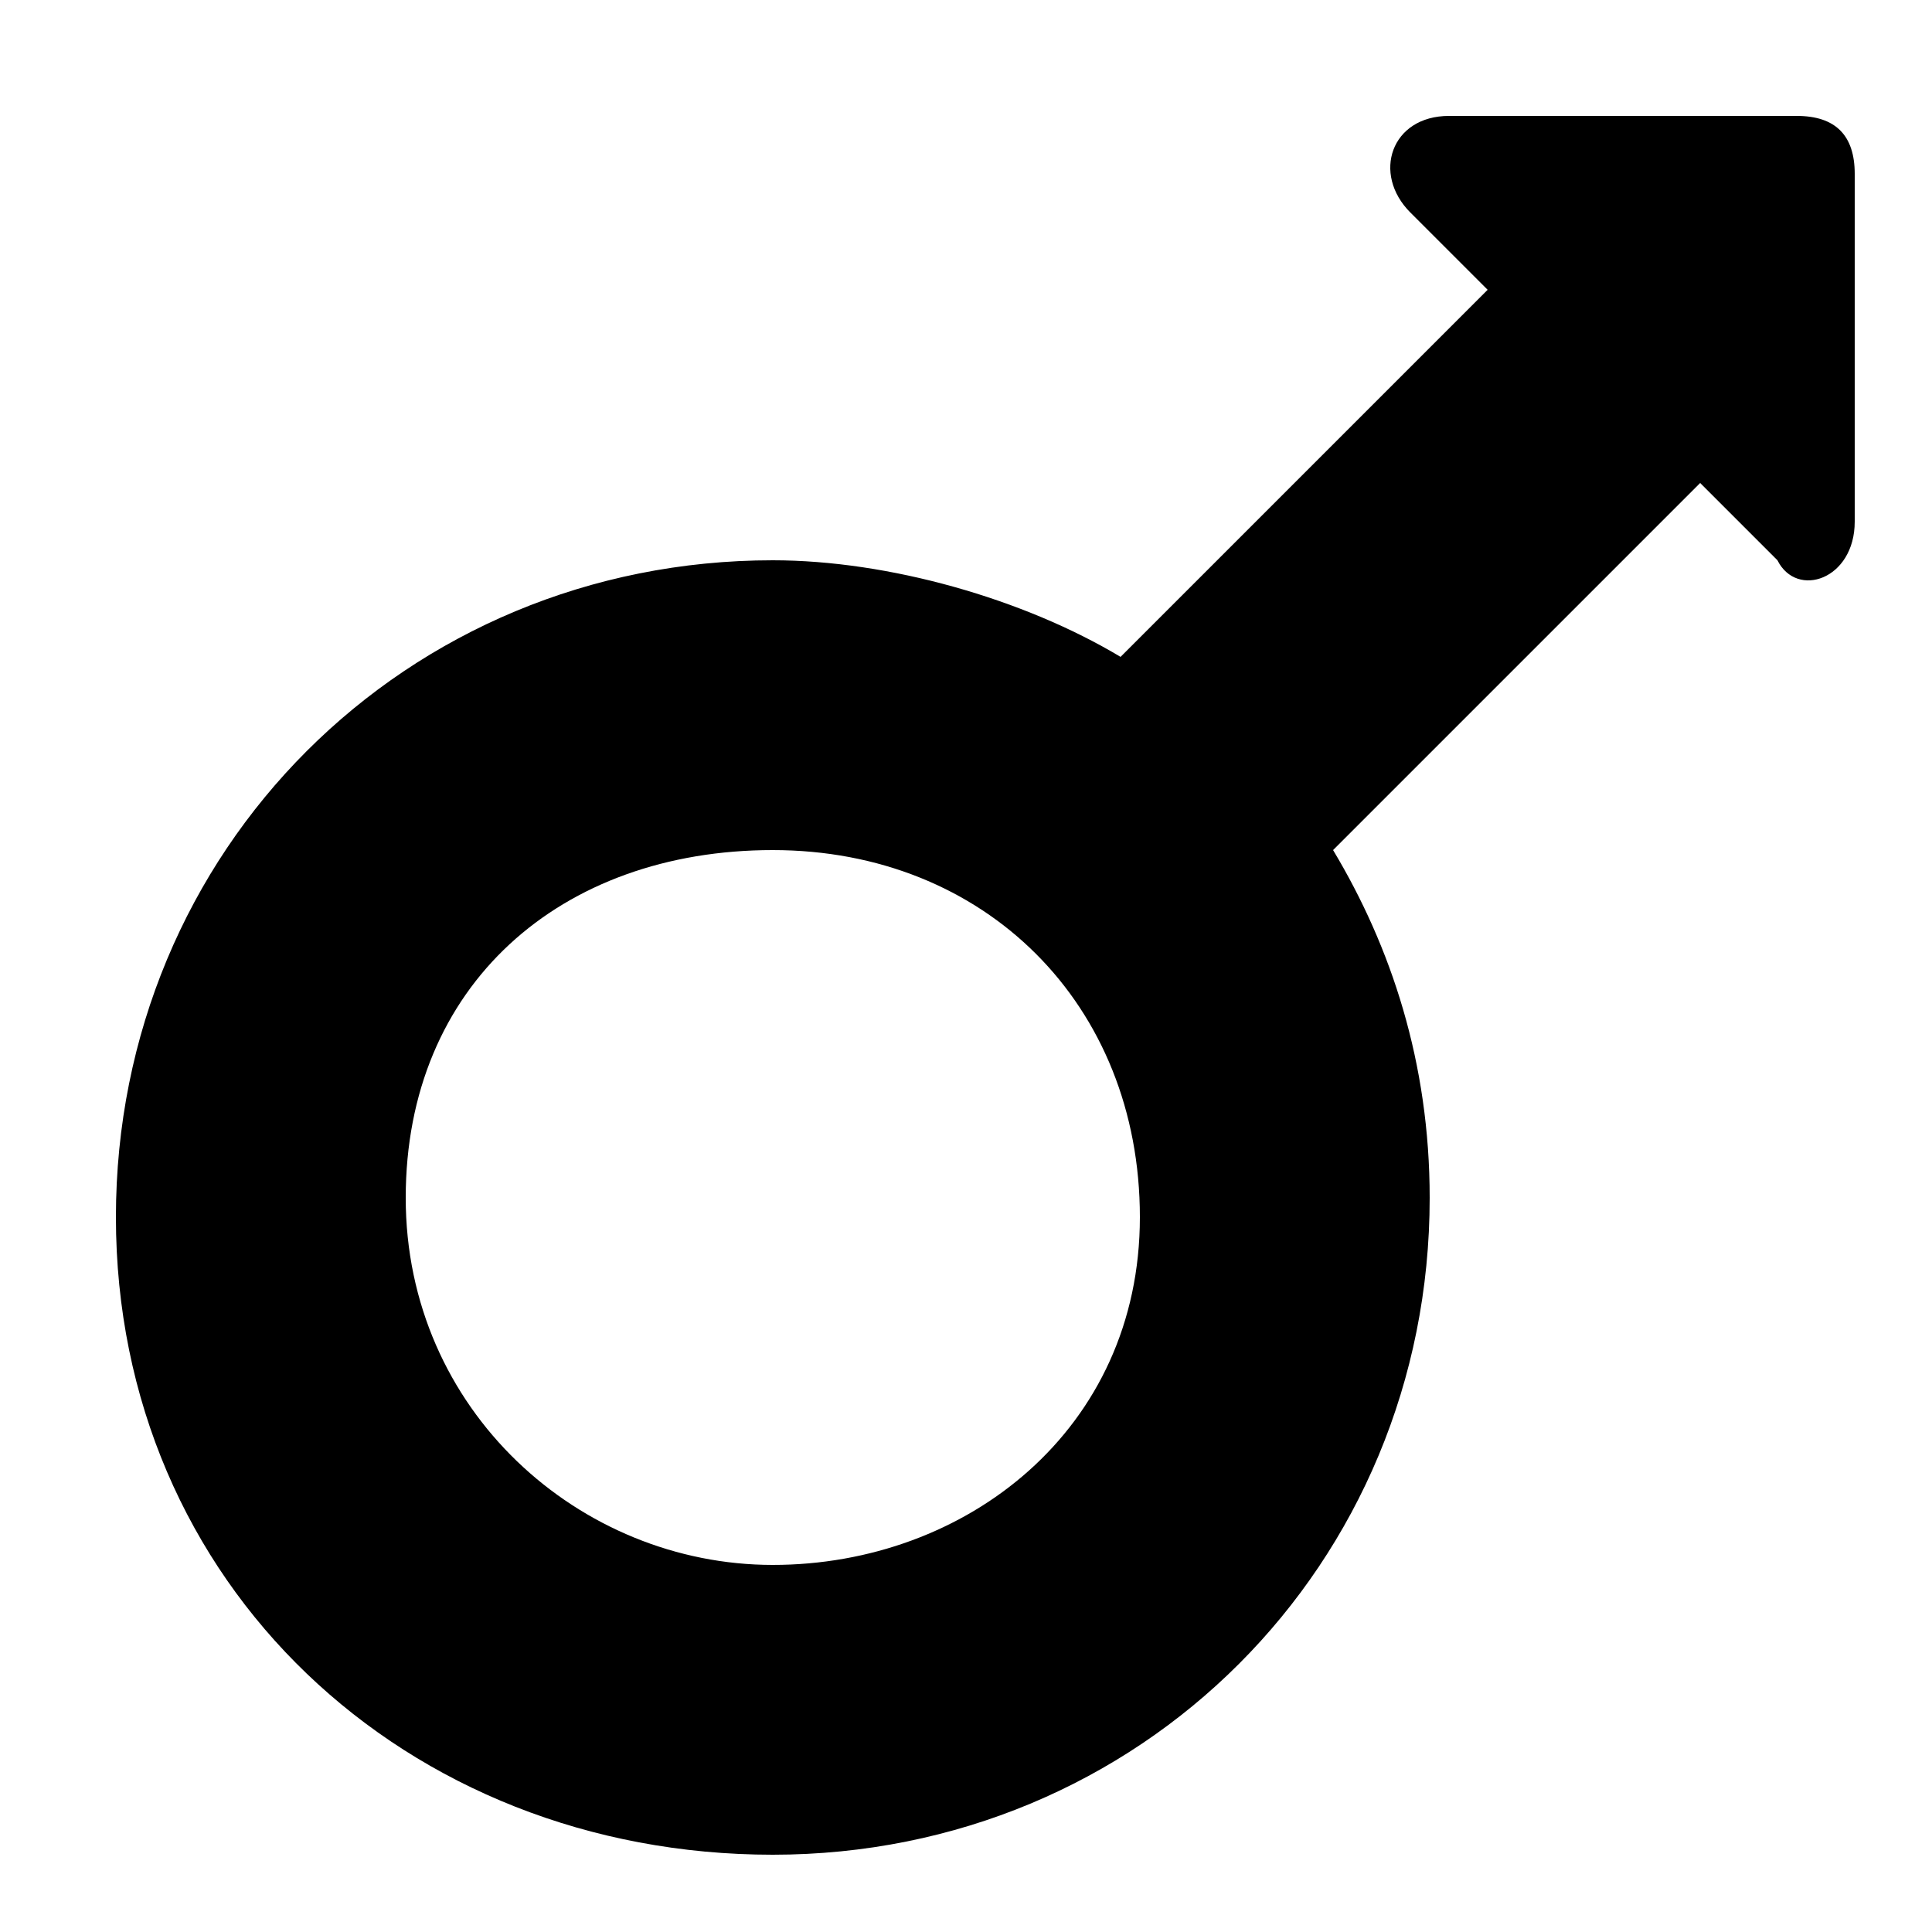 <?xml version="1.0" encoding="utf-8"?>
<!-- Generator: Adobe Illustrator 22.0.1, SVG Export Plug-In . SVG Version: 6.00 Build 0)  -->
<svg version="1.1" id="Слой_1" xmlns="http://www.w3.org/2000/svg" xmlns:xlink="http://www.w3.org/1999/xlink" x="0px" y="0px"
	 viewBox="0 0 10 10" style="enable-background:new 0 0 10 10;" xml:space="preserve">
<path d="M9.3,0.6H7.5c-0.3,0-0.4,0.3-0.2,0.5l0.4,0.4L5.8,3.4C5.3,3.1,4.6,2.9,4,2.9c-1.9,0-3.4,1.5-3.4,3.4S2.1,9.6,4,9.6
	s3.4-1.5,3.4-3.4c0-0.7-0.2-1.3-0.5-1.8l1.9-1.9l0.4,0.4C9.3,3.1,9.6,3,9.6,2.7V0.9C9.6,0.7,9.5,0.6,9.3,0.6L9.3,0.6z M4,8.1
	c-1,0-1.9-0.8-1.9-1.9S2.9,4.4,4,4.4s1.9,0.8,1.9,1.9S5,8.1,4,8.1z"/>
</svg>
